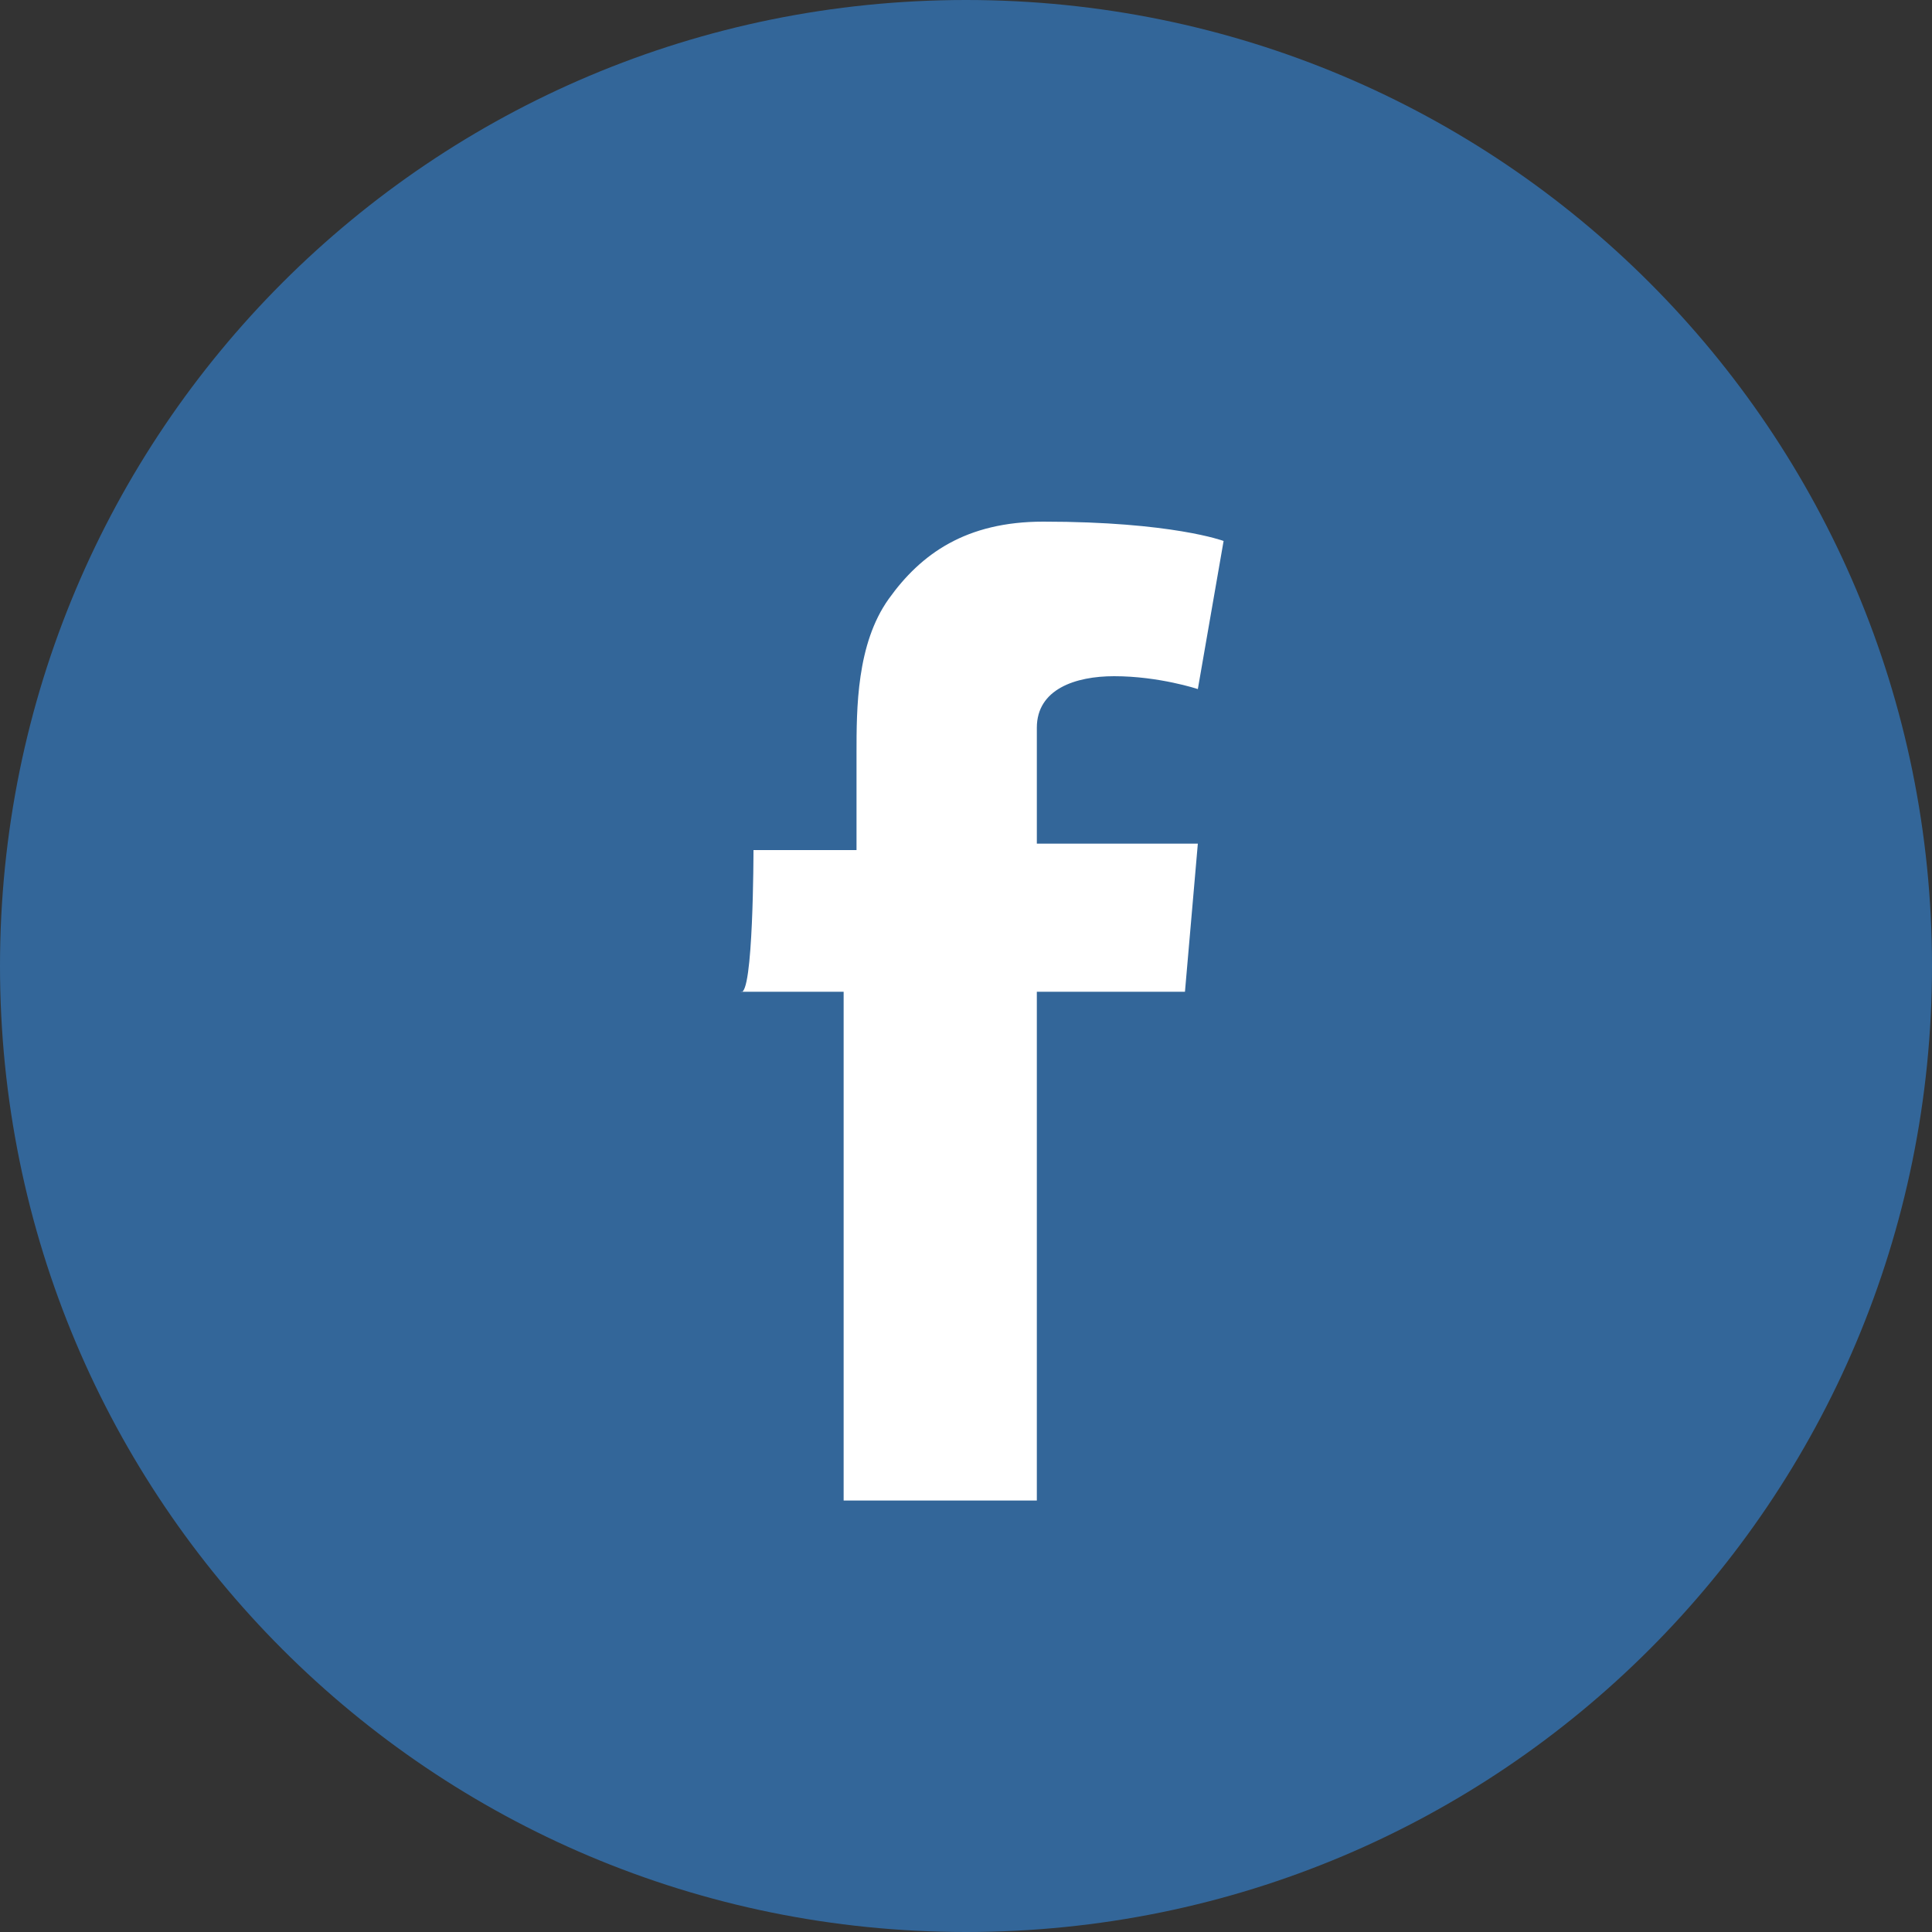 <?xml version="1.0" encoding="utf-8"?>
<!-- Generator: Adobe Illustrator 19.2.0, SVG Export Plug-In . SVG Version: 6.00 Build 0)  -->
<svg version="1.1" id="Layer_1" xmlns="http://www.w3.org/2000/svg" xmlns:xlink="http://www.w3.org/1999/xlink" x="0px" y="0px"
	 viewBox="0 0 30 30" style="enable-background:new 0 0 30 30;" xml:space="preserve">
<rect x="0" y="0" width="30" height="30" fill="#333333" stroke="none"/>
<style type="text/css">
	.st0{fill:#336699;}
	.st1{fill:#FFFFFF;}
</style>
<g>
	<path class="st0" d="M15,30c8.3,0,15-6.7,15-15S23.3,0,15,0S0,6.7,0,15S6.7,30,15,30"/>
	<path class="st1" d="M11.7,13.2h1.6v-1.5c0-0.7,0-1.7,0.5-2.4c0.5-0.7,1.2-1.2,2.4-1.2c2,0,2.8,0.3,2.8,0.3l-0.4,2.3
		c0,0-0.6-0.2-1.3-0.2c-0.6,0-1.2,0.2-1.2,0.8v1.8h2.5l-0.2,2.3h-2.3v7.9h-3v-7.9h-1.6C11.7,15.5,11.7,13.2,11.7,13.2z"/>
</g>
</svg>
